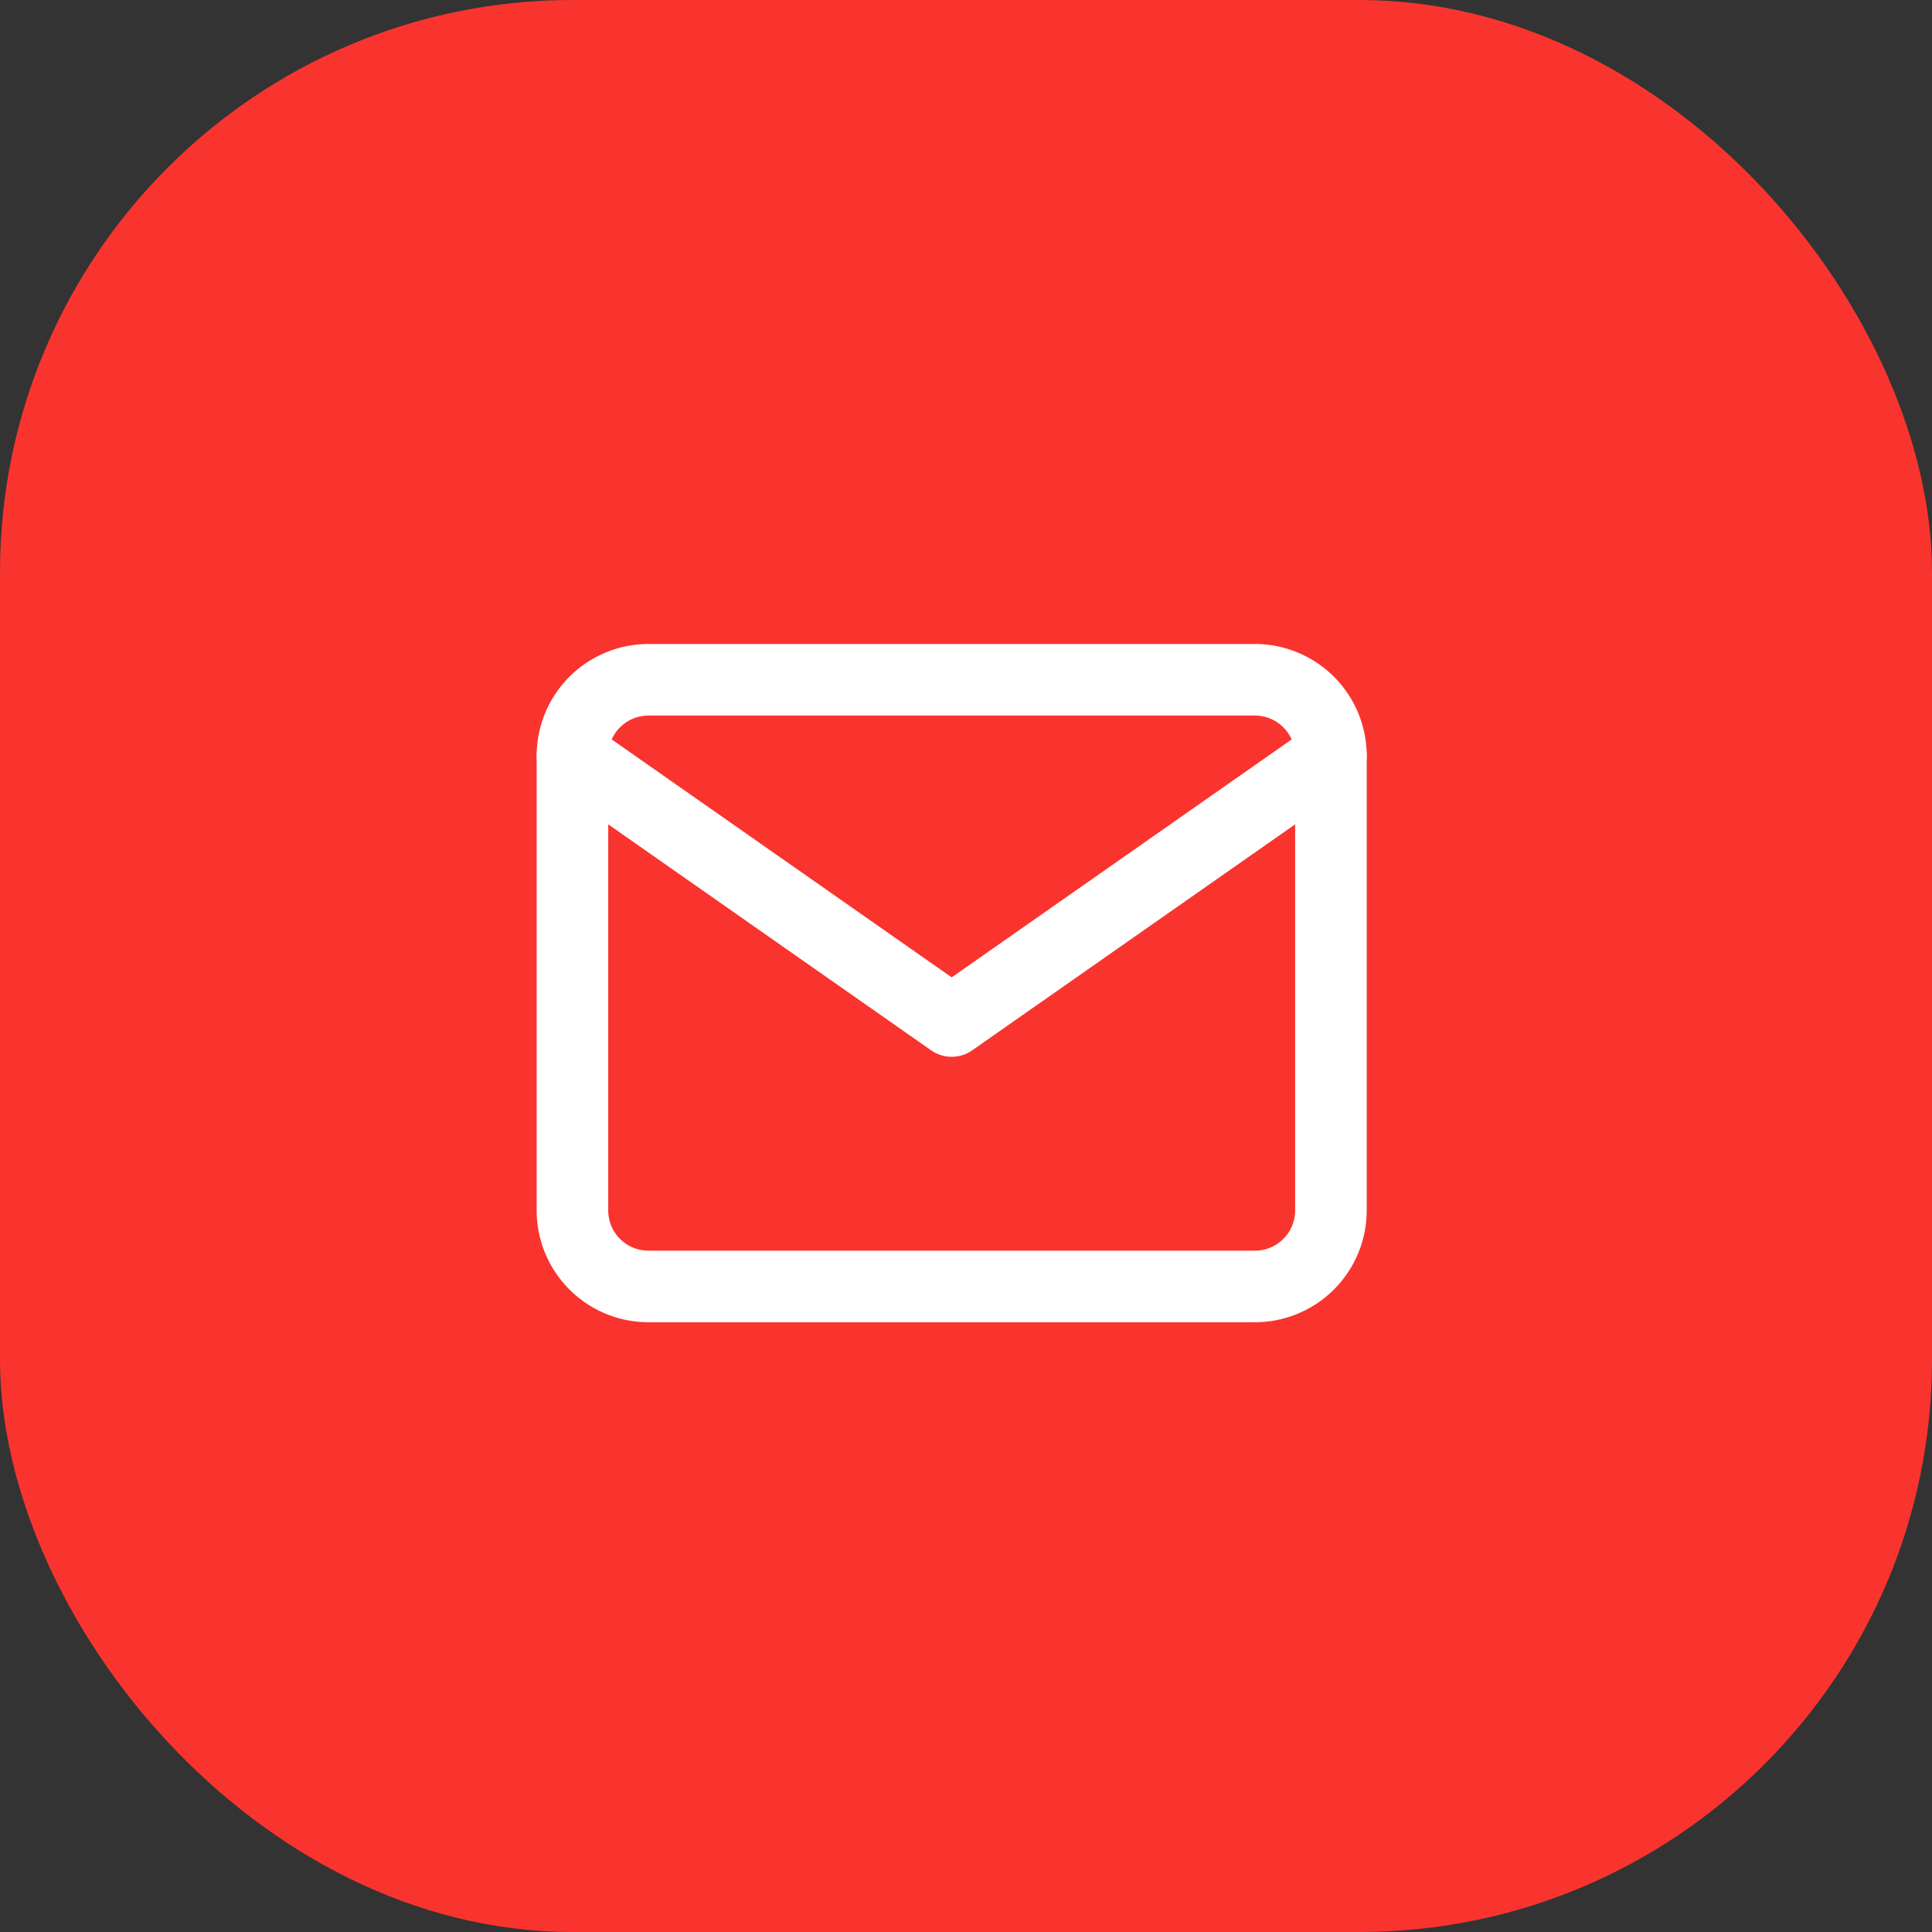 <svg xmlns="http://www.w3.org/2000/svg" width="54" height="54" viewBox="0 0 54 54">
  <rect x="0" y="0" width="54" height="54" fill="#333333" stroke="none"/>
  <g id="Group_35922" data-name="Group 35922" transform="translate(-1146 -155)">
    <rect id="Rectangle_833" data-name="Rectangle 833" width="54" height="54" rx="16" transform="translate(1146 155)" fill="#f9342e"/>
    <g id="Icon_feather-mail" data-name="Icon feather-mail" transform="translate(1159 168)">
      <path id="Path_34831" data-name="Path 34831" d="M5.12,6H22.076A2.126,2.126,0,0,1,24.2,8.12V20.837a2.126,2.126,0,0,1-2.12,2.12H5.12A2.126,2.126,0,0,1,3,20.837V8.12A2.126,2.126,0,0,1,5.12,6Z" transform="translate(0 0)" fill="none" stroke="#fff" stroke-linecap="round" stroke-linejoin="round" stroke-width="2"/>
      <path id="Path_34832" data-name="Path 34832" d="M24.2,9,13.6,16.418,3,9" transform="translate(0 -0.88)" fill="none" stroke="#fff" stroke-linecap="round" stroke-linejoin="round" stroke-width="2"/>
    </g>
  </g>
</svg>
